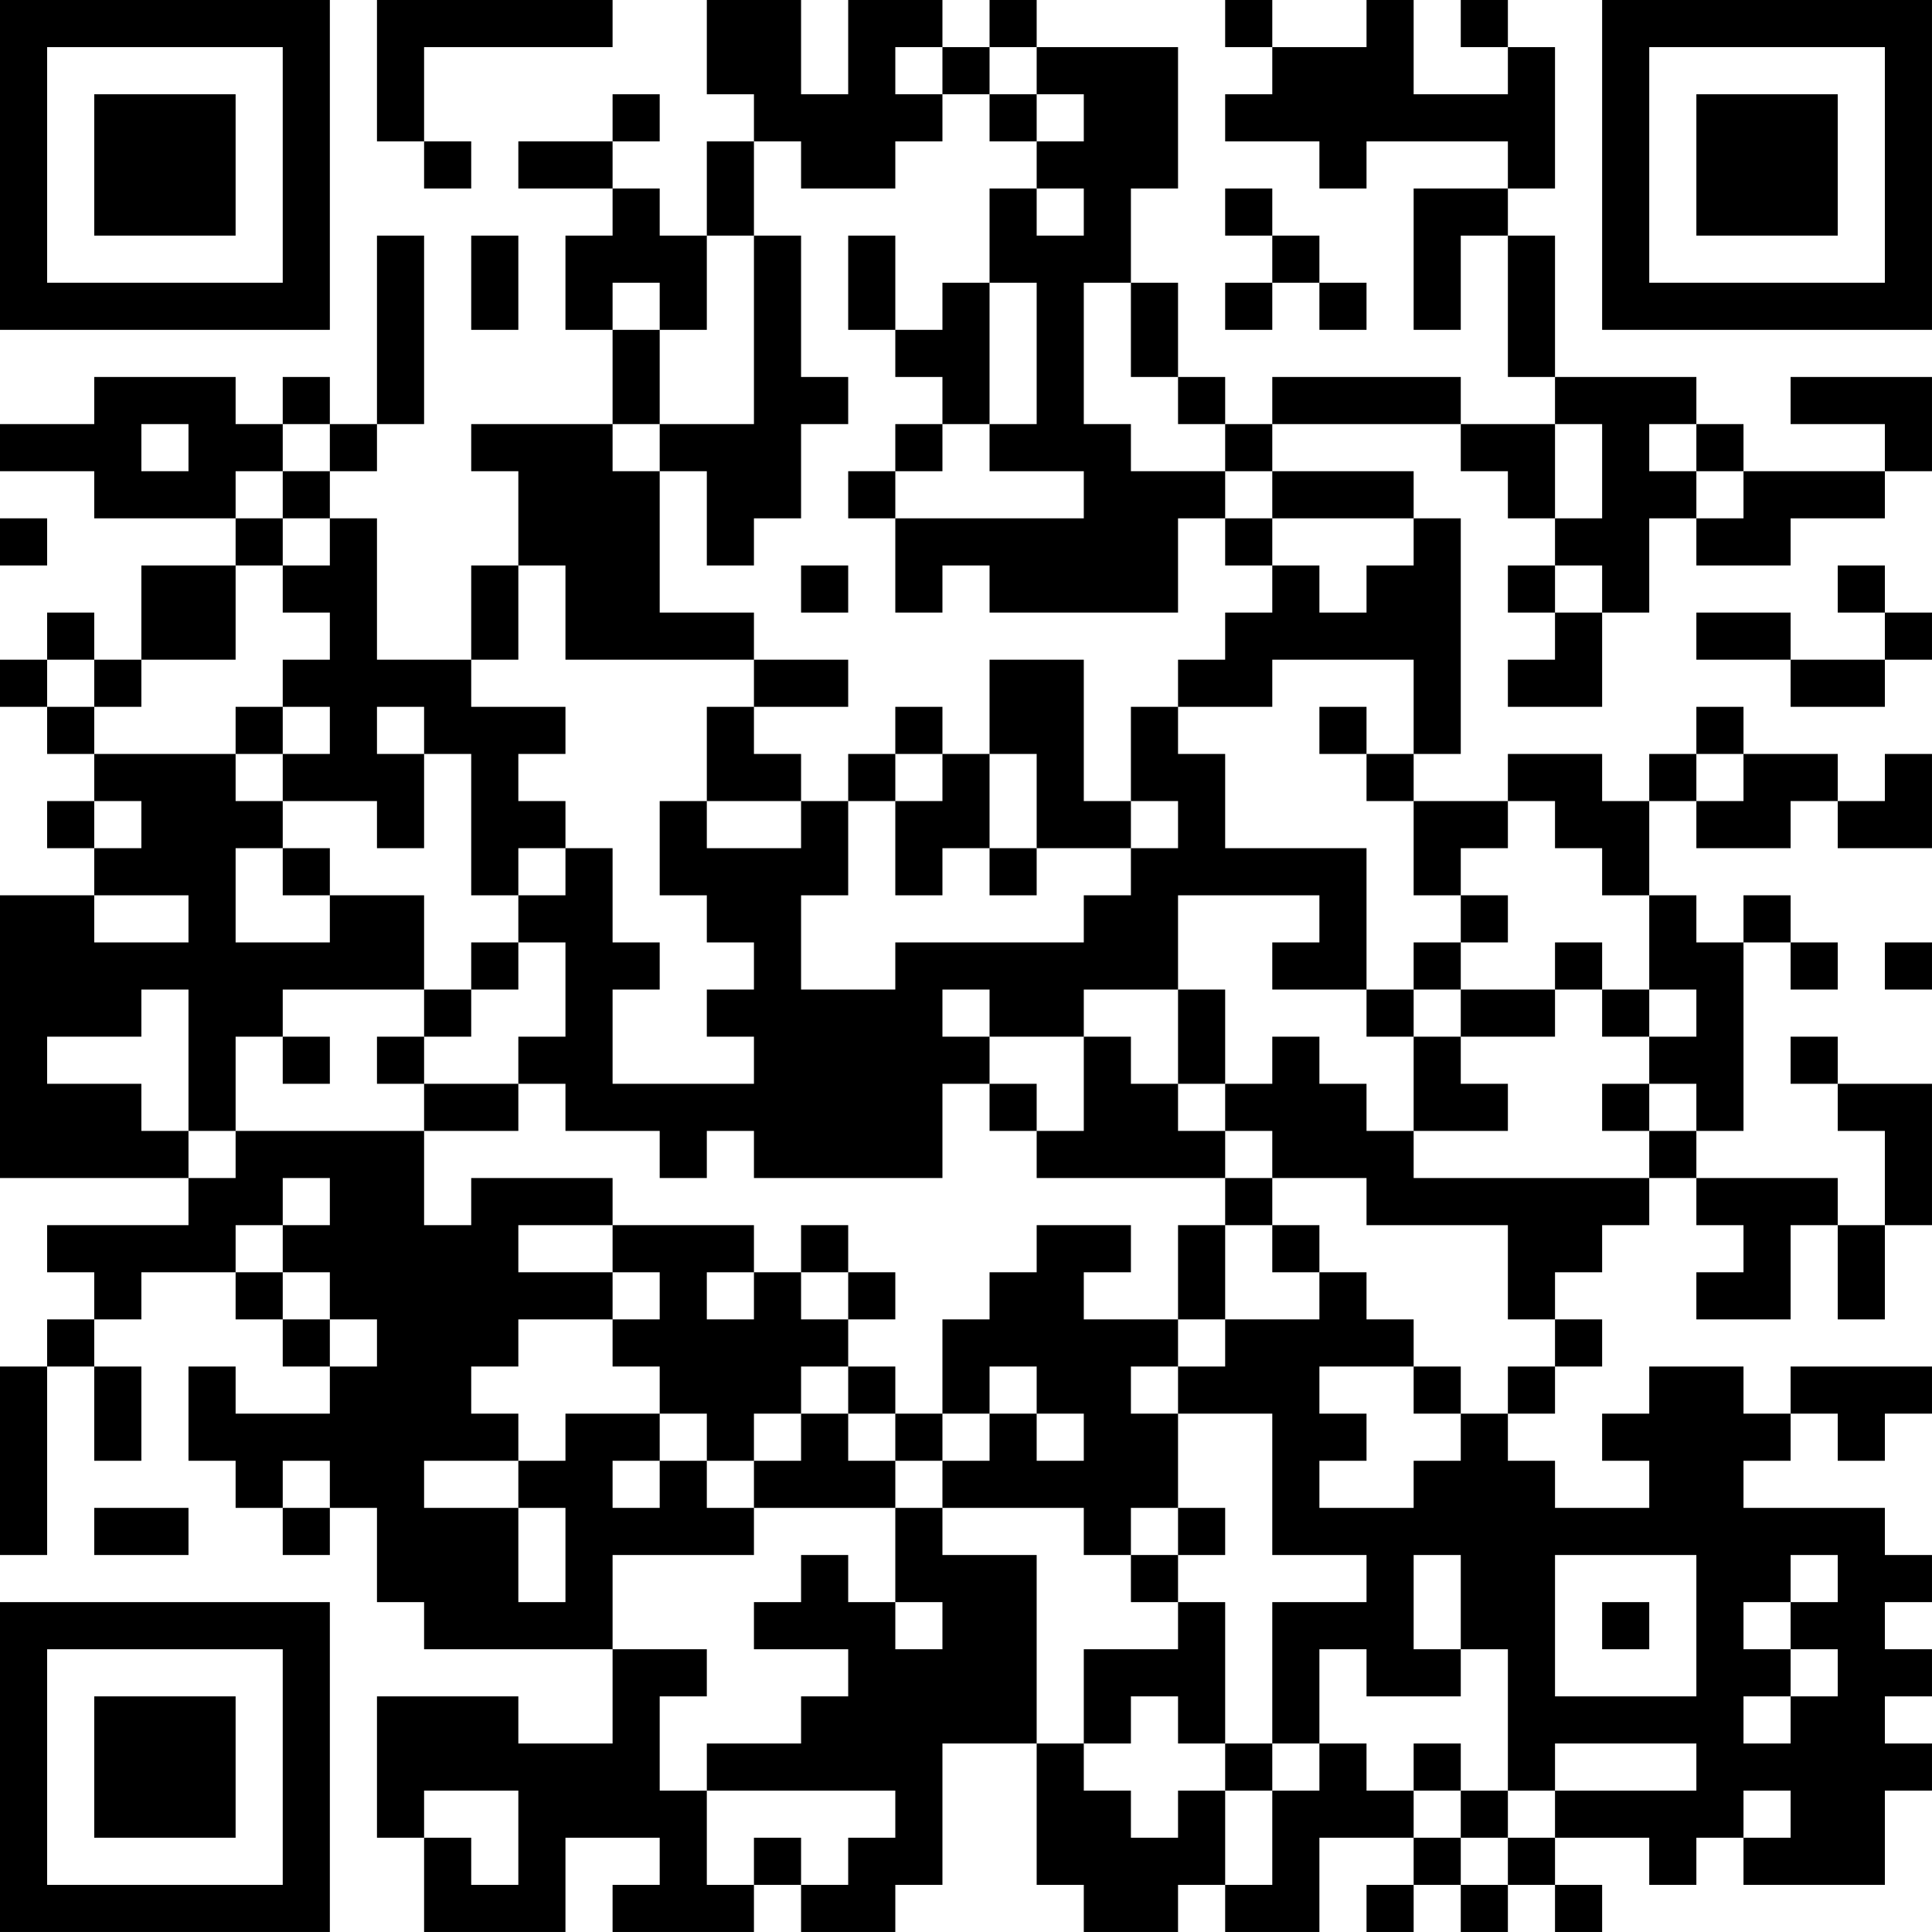 <?xml version="1.0" encoding="UTF-8"?>
<svg xmlns="http://www.w3.org/2000/svg" version="1.1" width="200" height="200" viewBox="0 0 200 200"><rect x="0" y="0" width="200" height="200" fill="#ffffff"/><g transform="scale(4.878)"><g transform="translate(0,0)"><path fill-rule="evenodd" d="M8 0L8 3L9 3L9 4L10 4L10 3L9 3L9 1L13 1L13 0ZM15 0L15 2L16 2L16 3L15 3L15 5L14 5L14 4L13 4L13 3L14 3L14 2L13 2L13 3L11 3L11 4L13 4L13 5L12 5L12 7L13 7L13 9L10 9L10 10L11 10L11 12L10 12L10 14L8 14L8 11L7 11L7 10L8 10L8 9L9 9L9 5L8 5L8 9L7 9L7 8L6 8L6 9L5 9L5 8L2 8L2 9L0 9L0 10L2 10L2 11L5 11L5 12L3 12L3 14L2 14L2 13L1 13L1 14L0 14L0 15L1 15L1 16L2 16L2 17L1 17L1 18L2 18L2 19L0 19L0 25L4 25L4 26L1 26L1 27L2 27L2 28L1 28L1 29L0 29L0 33L1 33L1 29L2 29L2 31L3 31L3 29L2 29L2 28L3 28L3 27L5 27L5 28L6 28L6 29L7 29L7 30L5 30L5 29L4 29L4 31L5 31L5 32L6 32L6 33L7 33L7 32L8 32L8 34L9 34L9 35L13 35L13 37L11 37L11 36L8 36L8 39L9 39L9 41L12 41L12 39L14 39L14 40L13 40L13 41L16 41L16 40L17 40L17 41L19 41L19 40L20 40L20 37L22 37L22 40L23 40L23 41L25 41L25 40L26 40L26 41L28 41L28 39L30 39L30 40L29 40L29 41L30 41L30 40L31 40L31 41L32 41L32 40L33 40L33 41L34 41L34 40L33 40L33 39L35 39L35 40L36 40L36 39L37 39L37 40L40 40L40 38L41 38L41 37L40 37L40 36L41 36L41 35L40 35L40 34L41 34L41 33L40 33L40 32L37 32L37 31L38 31L38 30L39 30L39 31L40 31L40 30L41 30L41 29L38 29L38 30L37 30L37 29L35 29L35 30L34 30L34 31L35 31L35 32L33 32L33 31L32 31L32 30L33 30L33 29L34 29L34 28L33 28L33 27L34 27L34 26L35 26L35 25L36 25L36 26L37 26L37 27L36 27L36 28L38 28L38 26L39 26L39 28L40 28L40 26L41 26L41 23L39 23L39 22L38 22L38 23L39 23L39 24L40 24L40 26L39 26L39 25L36 25L36 24L37 24L37 20L38 20L38 21L39 21L39 20L38 20L38 19L37 19L37 20L36 20L36 19L35 19L35 17L36 17L36 18L38 18L38 17L39 17L39 18L41 18L41 16L40 16L40 17L39 17L39 16L37 16L37 15L36 15L36 16L35 16L35 17L34 17L34 16L32 16L32 17L30 17L30 16L31 16L31 11L30 11L30 10L27 10L27 9L31 9L31 10L32 10L32 11L33 11L33 12L32 12L32 13L33 13L33 14L32 14L32 15L34 15L34 13L35 13L35 11L36 11L36 12L38 12L38 11L40 11L40 10L41 10L41 8L38 8L38 9L40 9L40 10L37 10L37 9L36 9L36 8L33 8L33 5L32 5L32 4L33 4L33 1L32 1L32 0L31 0L31 1L32 1L32 2L30 2L30 0L29 0L29 1L27 1L27 0L26 0L26 1L27 1L27 2L26 2L26 3L28 3L28 4L29 4L29 3L32 3L32 4L30 4L30 7L31 7L31 5L32 5L32 8L33 8L33 9L31 9L31 8L27 8L27 9L26 9L26 8L25 8L25 6L24 6L24 4L25 4L25 1L22 1L22 0L21 0L21 1L20 1L20 0L18 0L18 2L17 2L17 0ZM19 1L19 2L20 2L20 3L19 3L19 4L17 4L17 3L16 3L16 5L15 5L15 7L14 7L14 6L13 6L13 7L14 7L14 9L13 9L13 10L14 10L14 13L16 13L16 14L12 14L12 12L11 12L11 14L10 14L10 15L12 15L12 16L11 16L11 17L12 17L12 18L11 18L11 19L10 19L10 16L9 16L9 15L8 15L8 16L9 16L9 18L8 18L8 17L6 17L6 16L7 16L7 15L6 15L6 14L7 14L7 13L6 13L6 12L7 12L7 11L6 11L6 10L7 10L7 9L6 9L6 10L5 10L5 11L6 11L6 12L5 12L5 14L3 14L3 15L2 15L2 14L1 14L1 15L2 15L2 16L5 16L5 17L6 17L6 18L5 18L5 20L7 20L7 19L9 19L9 21L6 21L6 22L5 22L5 24L4 24L4 21L3 21L3 22L1 22L1 23L3 23L3 24L4 24L4 25L5 25L5 24L9 24L9 26L10 26L10 25L13 25L13 26L11 26L11 27L13 27L13 28L11 28L11 29L10 29L10 30L11 30L11 31L9 31L9 32L11 32L11 34L12 34L12 32L11 32L11 31L12 31L12 30L14 30L14 31L13 31L13 32L14 32L14 31L15 31L15 32L16 32L16 33L13 33L13 35L15 35L15 36L14 36L14 38L15 38L15 40L16 40L16 39L17 39L17 40L18 40L18 39L19 39L19 38L15 38L15 37L17 37L17 36L18 36L18 35L16 35L16 34L17 34L17 33L18 33L18 34L19 34L19 35L20 35L20 34L19 34L19 32L20 32L20 33L22 33L22 37L23 37L23 38L24 38L24 39L25 39L25 38L26 38L26 40L27 40L27 38L28 38L28 37L29 37L29 38L30 38L30 39L31 39L31 40L32 40L32 39L33 39L33 38L36 38L36 37L33 37L33 38L32 38L32 35L31 35L31 33L30 33L30 35L31 35L31 36L29 36L29 35L28 35L28 37L27 37L27 34L29 34L29 33L27 33L27 30L25 30L25 29L26 29L26 28L28 28L28 27L29 27L29 28L30 28L30 29L28 29L28 30L29 30L29 31L28 31L28 32L30 32L30 31L31 31L31 30L32 30L32 29L33 29L33 28L32 28L32 26L29 26L29 25L27 25L27 24L26 24L26 23L27 23L27 22L28 22L28 23L29 23L29 24L30 24L30 25L35 25L35 24L36 24L36 23L35 23L35 22L36 22L36 21L35 21L35 19L34 19L34 18L33 18L33 17L32 17L32 18L31 18L31 19L30 19L30 17L29 17L29 16L30 16L30 14L27 14L27 15L25 15L25 14L26 14L26 13L27 13L27 12L28 12L28 13L29 13L29 12L30 12L30 11L27 11L27 10L26 10L26 9L25 9L25 8L24 8L24 6L23 6L23 9L24 9L24 10L26 10L26 11L25 11L25 13L21 13L21 12L20 12L20 13L19 13L19 11L23 11L23 10L21 10L21 9L22 9L22 6L21 6L21 4L22 4L22 5L23 5L23 4L22 4L22 3L23 3L23 2L22 2L22 1L21 1L21 2L20 2L20 1ZM21 2L21 3L22 3L22 2ZM26 4L26 5L27 5L27 6L26 6L26 7L27 7L27 6L28 6L28 7L29 7L29 6L28 6L28 5L27 5L27 4ZM10 5L10 7L11 7L11 5ZM16 5L16 9L14 9L14 10L15 10L15 12L16 12L16 11L17 11L17 9L18 9L18 8L17 8L17 5ZM18 5L18 7L19 7L19 8L20 8L20 9L19 9L19 10L18 10L18 11L19 11L19 10L20 10L20 9L21 9L21 6L20 6L20 7L19 7L19 5ZM3 9L3 10L4 10L4 9ZM33 9L33 11L34 11L34 9ZM35 9L35 10L36 10L36 11L37 11L37 10L36 10L36 9ZM0 11L0 12L1 12L1 11ZM26 11L26 12L27 12L27 11ZM17 12L17 13L18 13L18 12ZM33 12L33 13L34 13L34 12ZM39 12L39 13L40 13L40 14L38 14L38 13L36 13L36 14L38 14L38 15L40 15L40 14L41 14L41 13L40 13L40 12ZM16 14L16 15L15 15L15 17L14 17L14 19L15 19L15 20L16 20L16 21L15 21L15 22L16 22L16 23L13 23L13 21L14 21L14 20L13 20L13 18L12 18L12 19L11 19L11 20L10 20L10 21L9 21L9 22L8 22L8 23L9 23L9 24L11 24L11 23L12 23L12 24L14 24L14 25L15 25L15 24L16 24L16 25L20 25L20 23L21 23L21 24L22 24L22 25L26 25L26 26L25 26L25 28L23 28L23 27L24 27L24 26L22 26L22 27L21 27L21 28L20 28L20 30L19 30L19 29L18 29L18 28L19 28L19 27L18 27L18 26L17 26L17 27L16 27L16 26L13 26L13 27L14 27L14 28L13 28L13 29L14 29L14 30L15 30L15 31L16 31L16 32L19 32L19 31L20 31L20 32L23 32L23 33L24 33L24 34L25 34L25 35L23 35L23 37L24 37L24 36L25 36L25 37L26 37L26 38L27 38L27 37L26 37L26 34L25 34L25 33L26 33L26 32L25 32L25 30L24 30L24 29L25 29L25 28L26 28L26 26L27 26L27 27L28 27L28 26L27 26L27 25L26 25L26 24L25 24L25 23L26 23L26 21L25 21L25 19L28 19L28 20L27 20L27 21L29 21L29 22L30 22L30 24L32 24L32 23L31 23L31 22L33 22L33 21L34 21L34 22L35 22L35 21L34 21L34 20L33 20L33 21L31 21L31 20L32 20L32 19L31 19L31 20L30 20L30 21L29 21L29 18L26 18L26 16L25 16L25 15L24 15L24 17L23 17L23 14L21 14L21 16L20 16L20 15L19 15L19 16L18 16L18 17L17 17L17 16L16 16L16 15L18 15L18 14ZM5 15L5 16L6 16L6 15ZM28 15L28 16L29 16L29 15ZM19 16L19 17L18 17L18 19L17 19L17 21L19 21L19 20L23 20L23 19L24 19L24 18L25 18L25 17L24 17L24 18L22 18L22 16L21 16L21 18L20 18L20 19L19 19L19 17L20 17L20 16ZM36 16L36 17L37 17L37 16ZM2 17L2 18L3 18L3 17ZM15 17L15 18L17 18L17 17ZM6 18L6 19L7 19L7 18ZM21 18L21 19L22 19L22 18ZM2 19L2 20L4 20L4 19ZM11 20L11 21L10 21L10 22L9 22L9 23L11 23L11 22L12 22L12 20ZM40 20L40 21L41 21L41 20ZM20 21L20 22L21 22L21 23L22 23L22 24L23 24L23 22L24 22L24 23L25 23L25 21L23 21L23 22L21 22L21 21ZM30 21L30 22L31 22L31 21ZM6 22L6 23L7 23L7 22ZM34 23L34 24L35 24L35 23ZM6 25L6 26L5 26L5 27L6 27L6 28L7 28L7 29L8 29L8 28L7 28L7 27L6 27L6 26L7 26L7 25ZM15 27L15 28L16 28L16 27ZM17 27L17 28L18 28L18 27ZM17 29L17 30L16 30L16 31L17 31L17 30L18 30L18 31L19 31L19 30L18 30L18 29ZM21 29L21 30L20 30L20 31L21 31L21 30L22 30L22 31L23 31L23 30L22 30L22 29ZM30 29L30 30L31 30L31 29ZM6 31L6 32L7 32L7 31ZM2 32L2 33L4 33L4 32ZM24 32L24 33L25 33L25 32ZM33 33L33 36L36 36L36 33ZM38 33L38 34L37 34L37 35L38 35L38 36L37 36L37 37L38 37L38 36L39 36L39 35L38 35L38 34L39 34L39 33ZM34 34L34 35L35 35L35 34ZM30 37L30 38L31 38L31 39L32 39L32 38L31 38L31 37ZM9 38L9 39L10 39L10 40L11 40L11 38ZM37 38L37 39L38 39L38 38ZM0 0L0 7L7 7L7 0ZM1 1L1 6L6 6L6 1ZM2 2L2 5L5 5L5 2ZM34 0L34 7L41 7L41 0ZM35 1L35 6L40 6L40 1ZM36 2L36 5L39 5L39 2ZM0 34L0 41L7 41L7 34ZM1 35L1 40L6 40L6 35ZM2 36L2 39L5 39L5 36Z" fill="#000000"/></g></g></svg>
